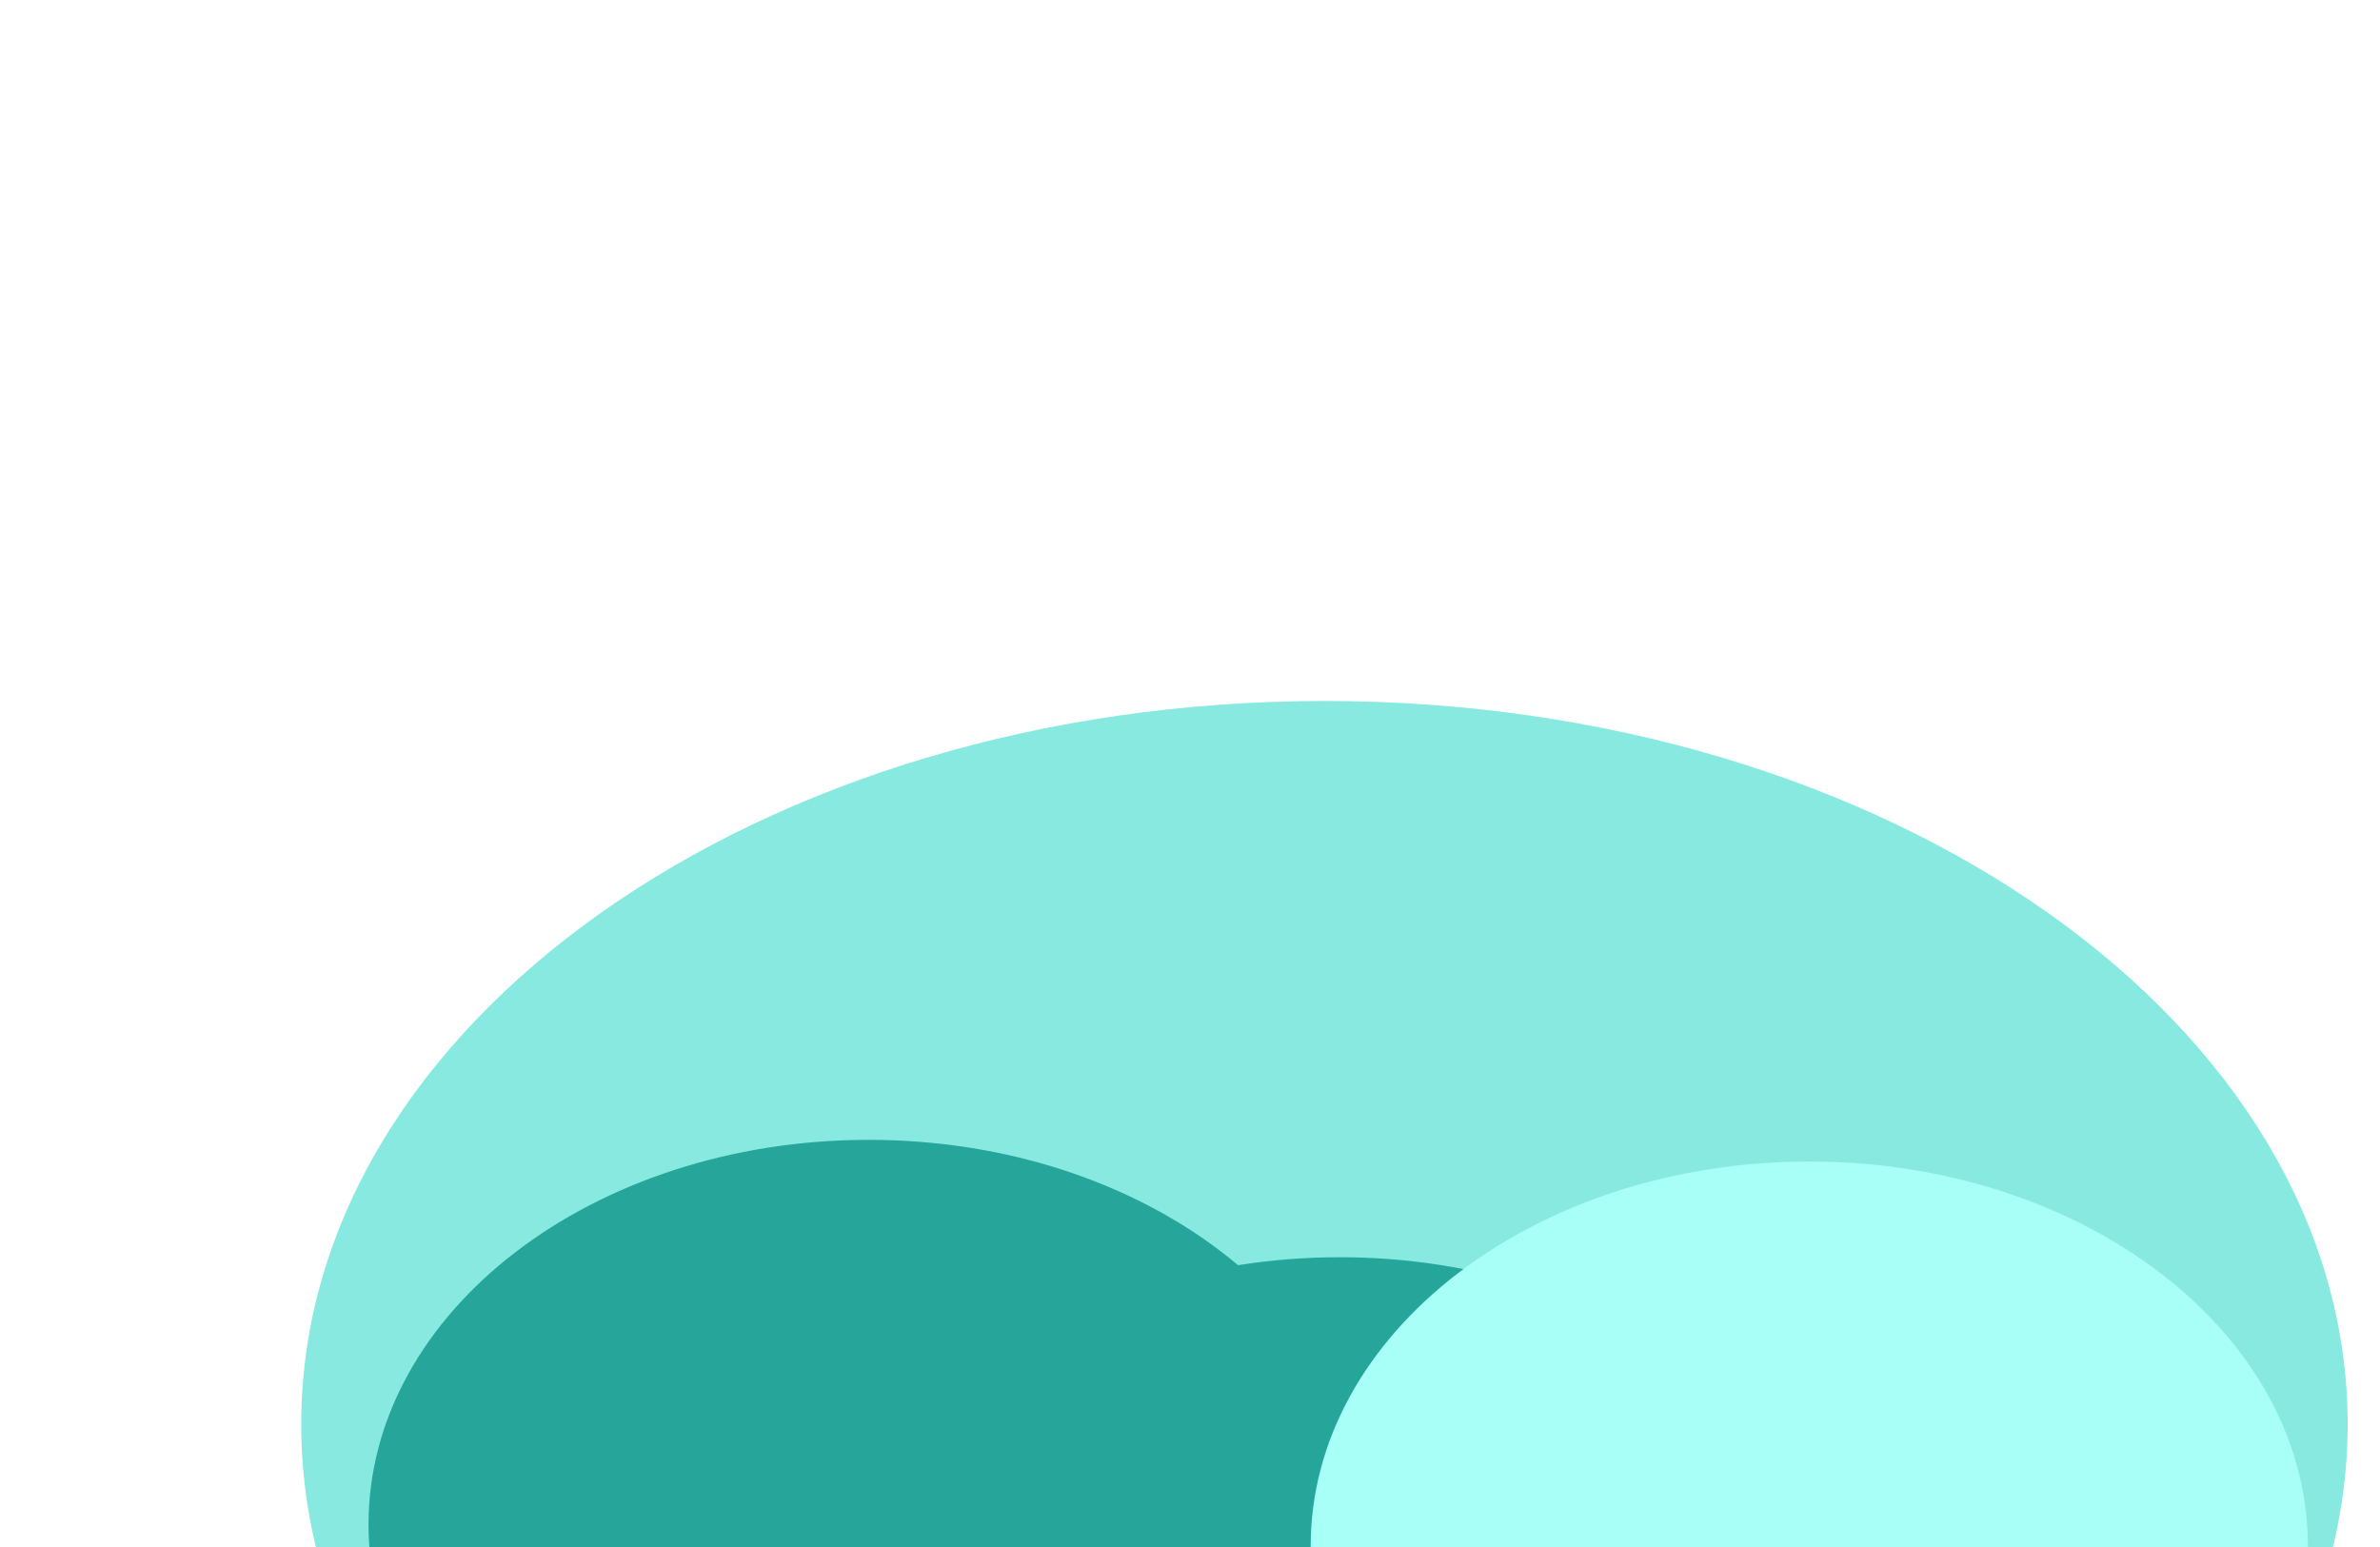 <svg width="1280" height="832" viewBox="0 0 1280 832" fill="none" xmlns="http://www.w3.org/2000/svg">
<g clip-path="url(#clip0_567_8)">
<g filter="url(#filter0_f_567_8)">
<path d="M712.305 1155C1016.23 1155 1262.61 980.839 1262.61 766C1262.61 551.161 1016.23 377 712.305 377C408.38 377 162 551.161 162 766C162 980.839 408.38 1155 712.305 1155Z" fill="#13D5C3" fill-opacity="0.5"/>
<path d="M467.177 1026.79C615.733 1026.79 736.16 934.165 736.16 819.906C736.16 705.647 615.733 613.022 467.177 613.022C318.622 613.022 198.194 705.647 198.194 819.906C198.194 934.165 318.622 1026.79 467.177 1026.79Z" fill="#26A69A"/>
<path d="M720.531 1089.92C869.086 1089.92 989.514 997.299 989.514 883.04C989.514 768.781 869.086 676.156 720.531 676.156C571.976 676.156 451.548 768.781 451.548 883.04C451.548 997.299 571.976 1089.92 720.531 1089.92Z" fill="#26A69A"/>
<path d="M973.062 1038.45C1121.16 1038.45 1241.22 945.821 1241.22 831.562C1241.22 717.303 1121.16 624.678 973.062 624.678C824.961 624.678 704.901 717.303 704.901 831.562C704.901 945.821 824.961 1038.45 973.062 1038.45Z" fill="#A7FFF7"/>
</g>
</g>
<defs>
<filter id="filter0_f_567_8" x="-238" y="-23" width="1900.61" height="1578" filterUnits="userSpaceOnUse" color-interpolation-filters="sRGB">
<feFlood flood-opacity="0" result="BackgroundImageFix"/>
<feBlend mode="normal" in="SourceGraphic" in2="BackgroundImageFix" result="shape"/>
<feGaussianBlur stdDeviation="200" result="effect1_foregroundBlur_567_8"/>
</filter>
<clipPath id="clip0_567_8">
<rect width="1280" height="832" fill="white"/>
</clipPath>
</defs>
</svg>
